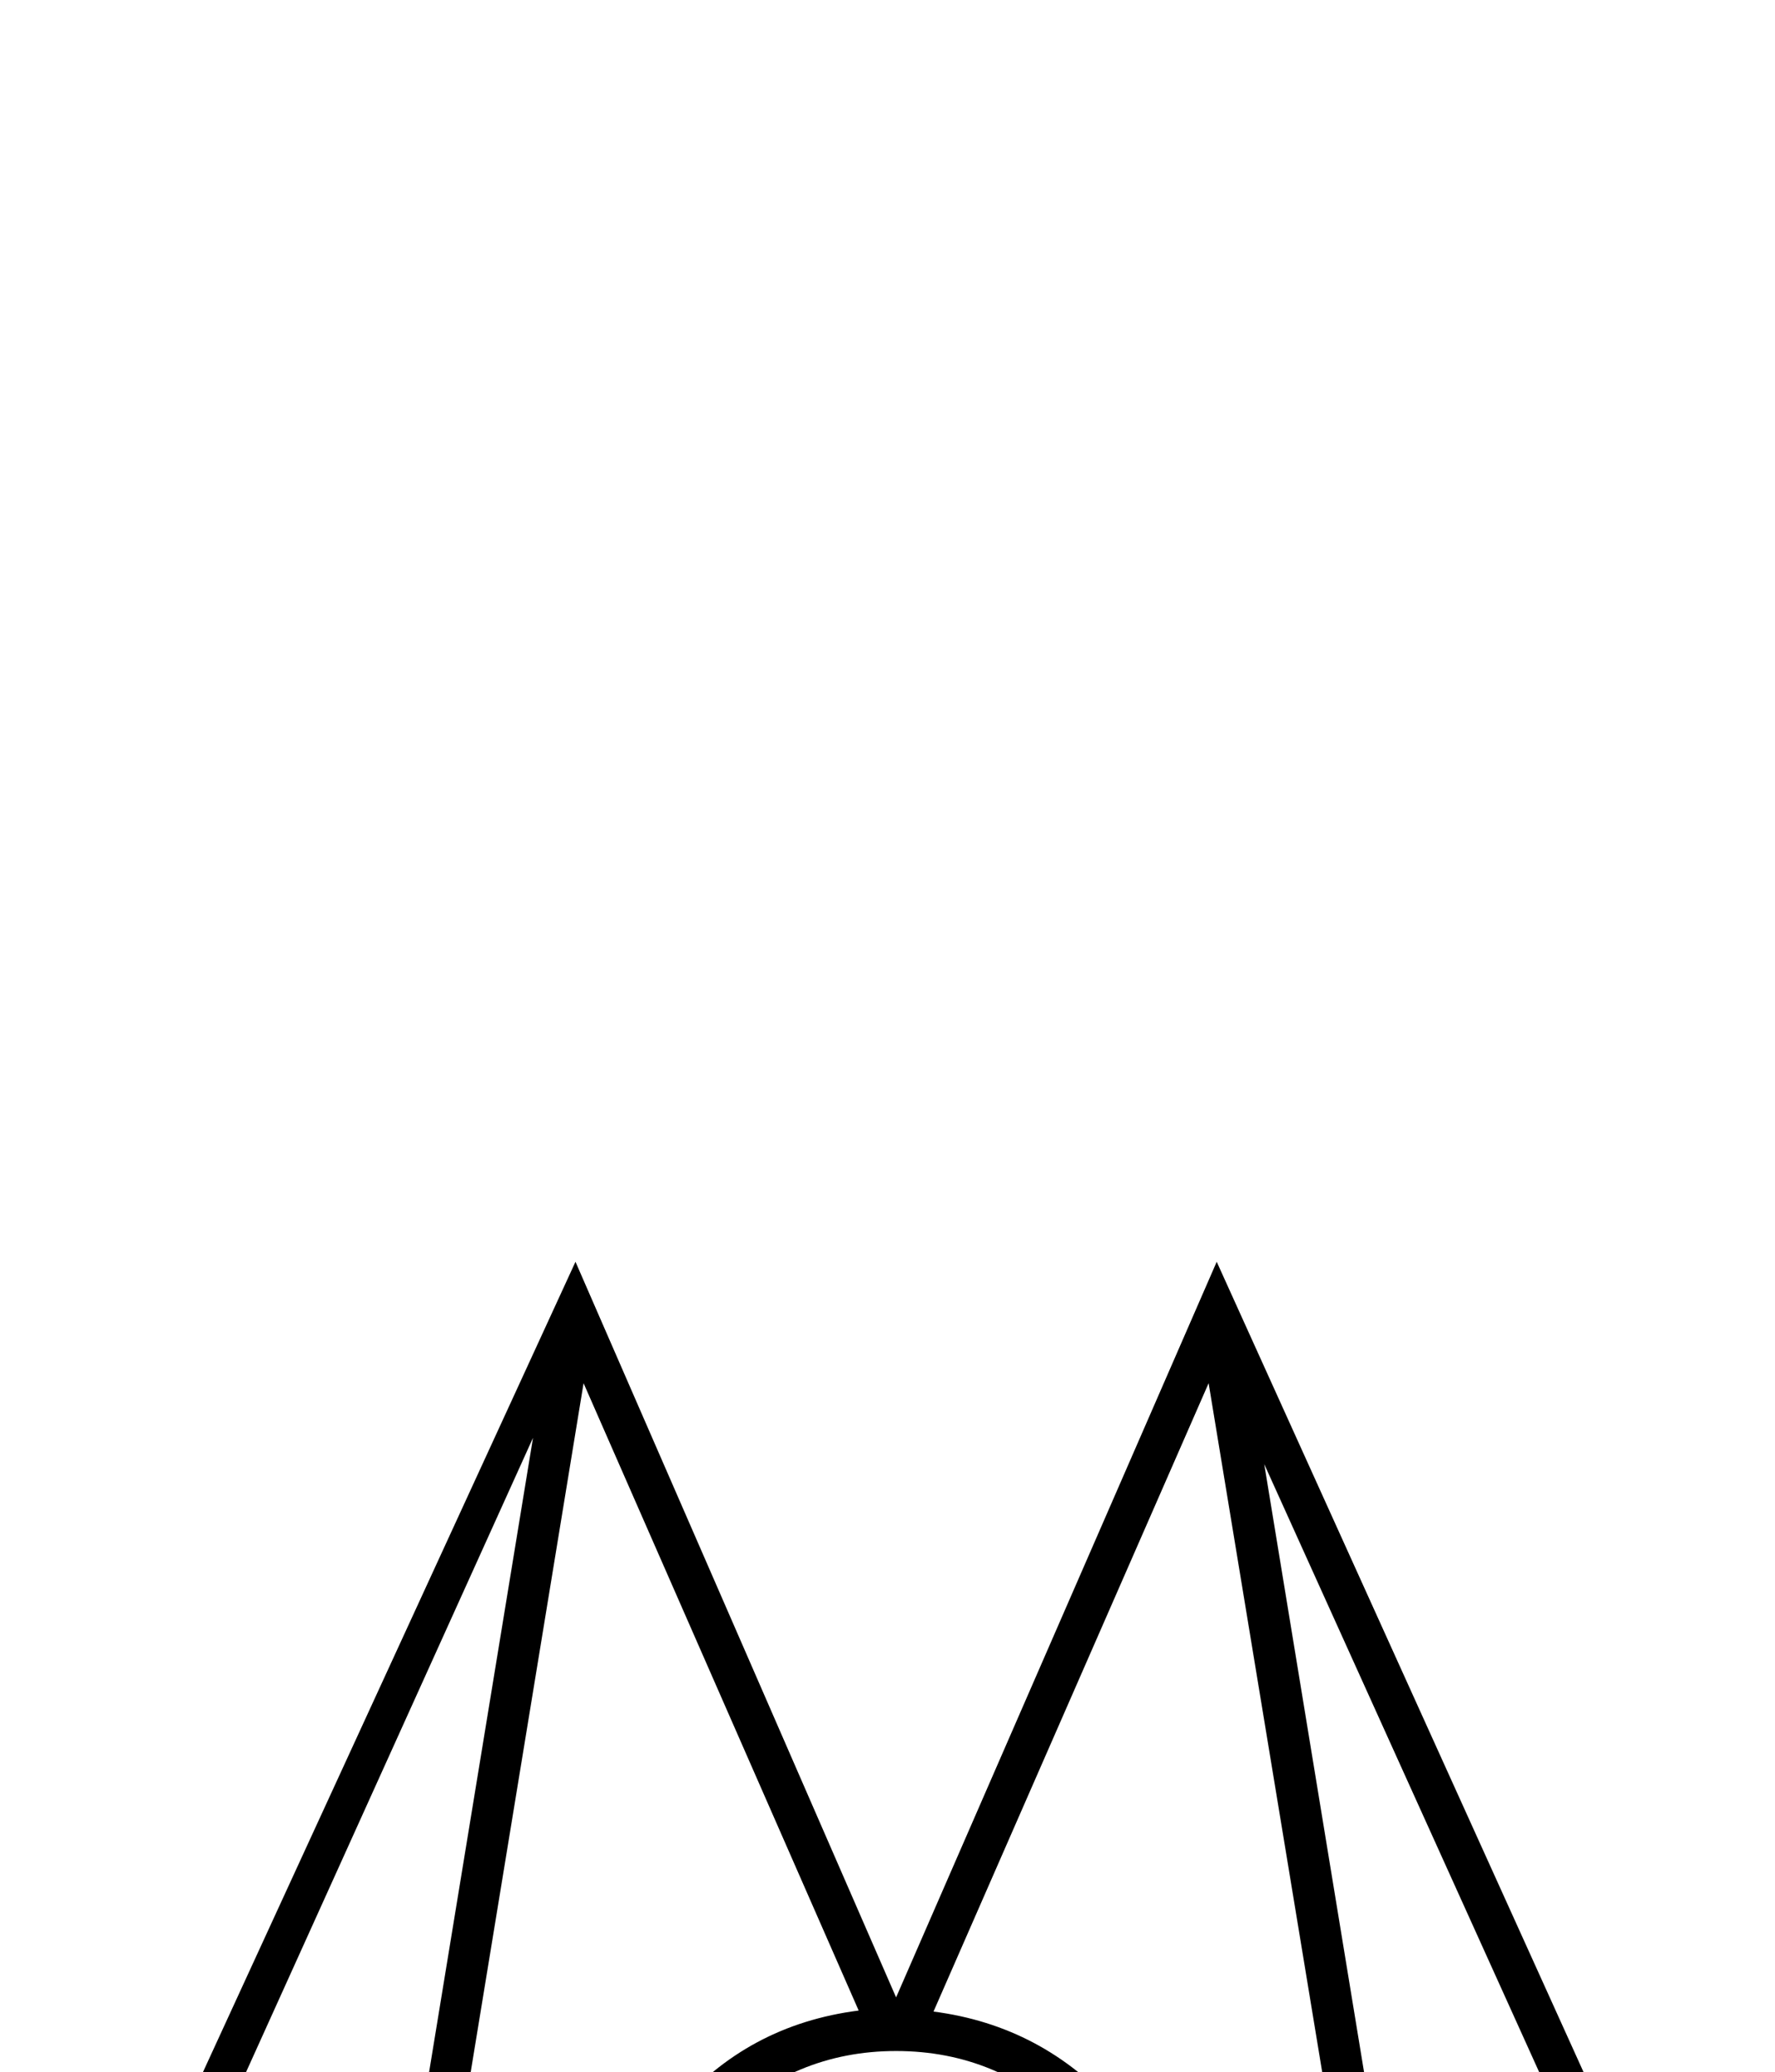 <?xml version="1.0" standalone="no"?>
<!DOCTYPE svg PUBLIC "-//W3C//DTD SVG 1.1//EN" "http://www.w3.org/Graphics/SVG/1.1/DTD/svg11.dtd" >
<svg xmlns="http://www.w3.org/2000/svg" xmlns:xlink="http://www.w3.org/1999/xlink" version="1.1" viewBox="-10 0 1755 2048">
  <g transform="scale(1, -1)"  transform-origin="center">
   <path fill="currentColor"
d="M1645 672l-36 -16l-43 94l-80 -31l32 -102l-37 -11l-32 99l-79 -31l15 -88l-40 -6l-160 970l-272 -621q108 -14 181 -96t73 -192q0 -119 -84 -203h70v-108h-551v108h66q-82 84 -82 203q0 108 71.5 191.5t181.5 97.5l-272 620l-159 -970l-40 6l14 88l-79 30l-31 -98
l-37 11l31 102l-86 33l-44 -96l-36 16l459 998l317 -727l317 727zM954 403q73 19 122 85t49 153q0 102 -73.5 175.5t-175.5 73.5q-101 0 -174.5 -72.5t-73.5 -176.5q0 -81 51 -150.5t122 -87.5v-5h-159v-28h471v28h-159v5zM663 641q0 89 62.5 151.5t150.5 62.5t151 -62.5
t63 -151.5q0 -87 -62 -150t-152 -63q-89 0 -151 62t-62 151zM703 641q0 -72 51 -122.5t122 -50.5t122.5 50.5t51.5 122.5t-51 123t-123 51q-73 0 -123 -51.5t-50 -122.5zM389 715l128 781l-320 -707zM1364 715l185 72l-309 683z" />
  </g>

</svg>
